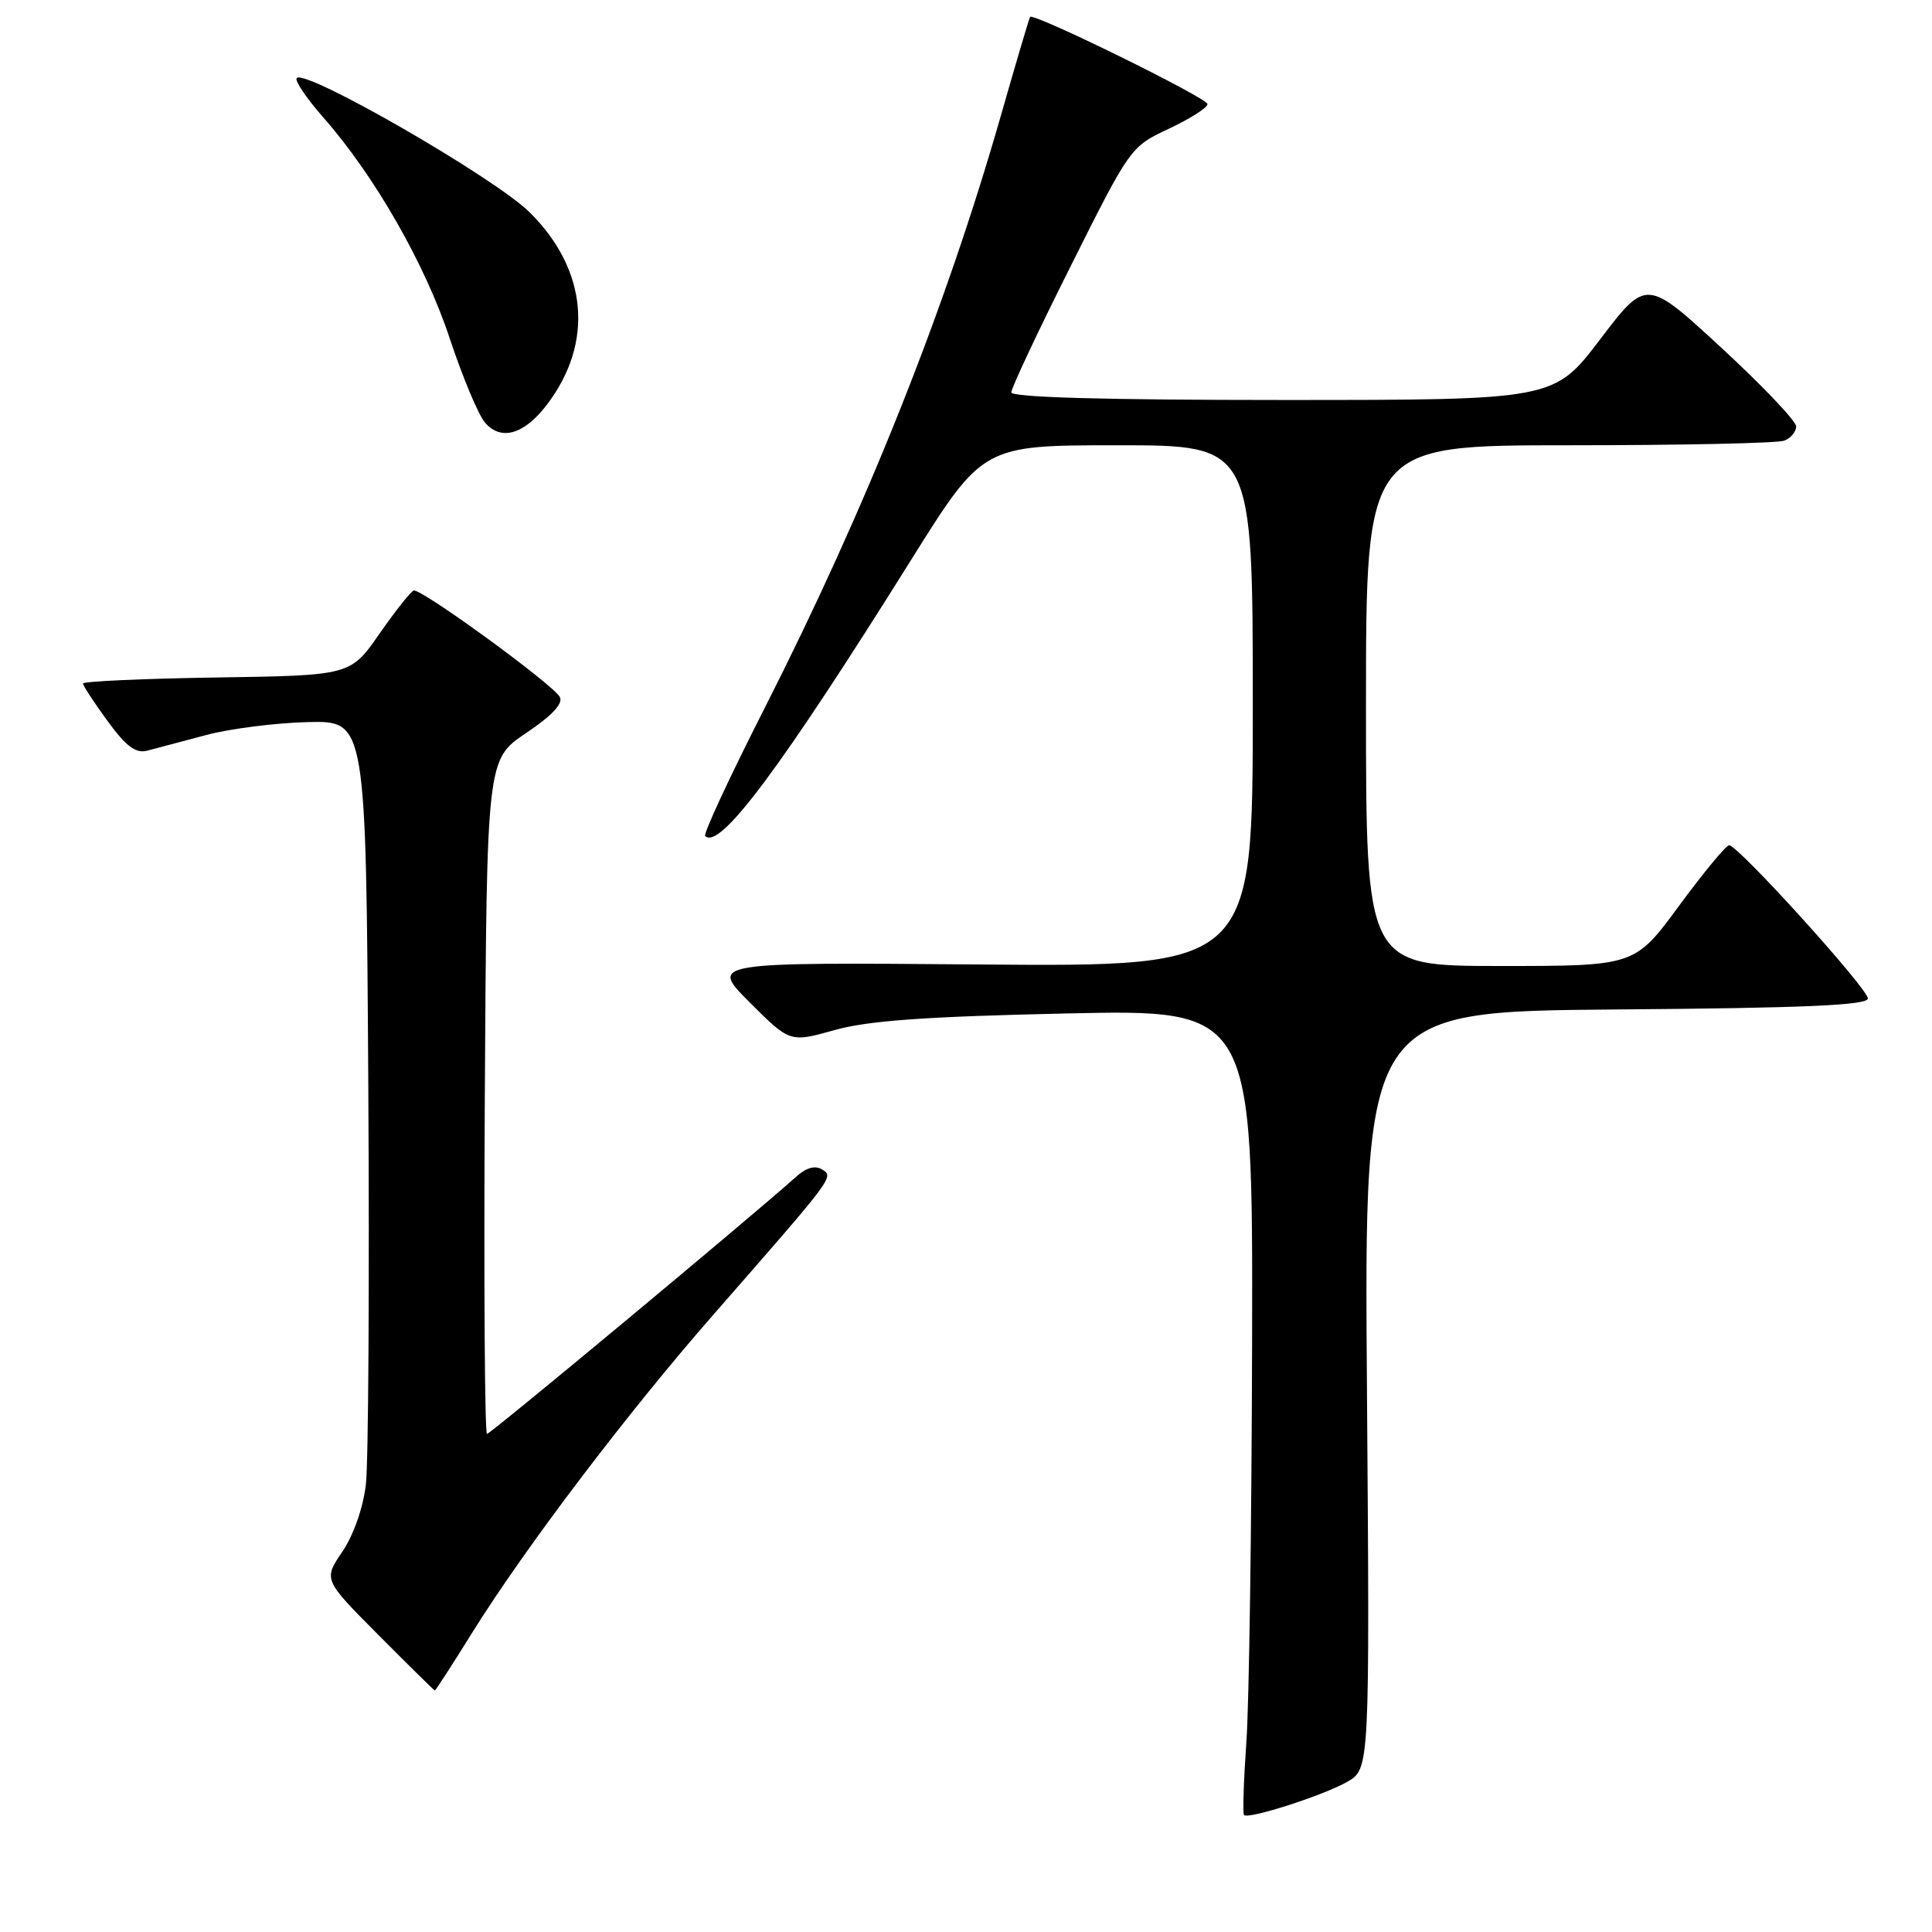 <?xml version="1.0" encoding="UTF-8" standalone="no"?>
<!DOCTYPE svg PUBLIC "-//W3C//DTD SVG 1.1//EN" "http://www.w3.org/Graphics/SVG/1.1/DTD/svg11.dtd" >
<svg xmlns="http://www.w3.org/2000/svg" xmlns:xlink="http://www.w3.org/1999/xlink" version="1.1" viewBox="0 0 256 256">
 <g >
 <path fill="currentColor"
d=" M 178.50 236.11 C 181.50 234.39 181.50 234.39 181.13 184.21 C 180.75 134.03 180.75 134.03 214.13 133.76 C 239.21 133.57 247.50 133.20 247.50 132.30 C 247.50 130.99 230.31 112.00 229.12 112.00 C 228.72 112.00 225.74 115.60 222.50 120.00 C 216.62 128.00 216.62 128.00 198.81 128.00 C 181.00 128.00 181.00 128.00 181.00 93.50 C 181.00 59.00 181.00 59.00 207.92 59.00 C 222.72 59.00 235.55 58.73 236.42 58.39 C 237.29 58.06 238.00 57.21 238.00 56.50 C 238.00 55.80 233.53 51.10 228.08 46.07 C 218.15 36.92 218.15 36.92 212.03 44.96 C 205.91 53.00 205.91 53.00 169.96 53.00 C 146.37 53.00 134.00 52.65 134.00 51.99 C 134.00 51.43 137.55 43.88 141.90 35.21 C 149.76 19.50 149.81 19.43 154.90 17.05 C 157.70 15.73 160.00 14.27 160.00 13.79 C 160.00 12.99 136.94 1.65 136.49 2.24 C 136.38 2.38 134.62 8.32 132.59 15.43 C 125.24 41.08 114.76 67.35 101.28 93.90 C 96.70 102.91 93.17 110.51 93.44 110.77 C 95.35 112.68 103.39 101.90 120.69 74.25 C 130.23 59.00 130.23 59.00 148.11 59.00 C 166.00 59.00 166.00 59.00 166.00 93.55 C 166.00 128.09 166.00 128.09 130.01 127.80 C 94.02 127.50 94.02 127.50 99.34 132.82 C 104.67 138.15 104.67 138.15 110.59 136.49 C 115.04 135.24 122.61 134.70 141.25 134.29 C 166.00 133.74 166.00 133.74 165.91 177.62 C 165.85 201.75 165.52 225.70 165.15 230.83 C 164.79 235.96 164.65 240.32 164.84 240.50 C 165.43 241.10 175.39 237.89 178.50 236.11 Z  M 62.60 216.29 C 69.59 205.07 83.18 187.16 94.57 174.15 C 110.62 155.81 110.52 155.94 108.93 154.96 C 108.01 154.39 106.83 154.72 105.52 155.90 C 99.67 161.15 65.00 190.00 64.53 190.00 C 64.23 190.00 64.10 169.89 64.24 145.32 C 64.50 100.64 64.50 100.64 69.70 97.14 C 73.18 94.80 74.66 93.21 74.17 92.34 C 73.22 90.64 55.74 77.91 54.81 78.25 C 54.42 78.39 52.37 80.97 50.26 84.00 C 46.43 89.50 46.43 89.50 28.71 89.77 C 18.97 89.92 11.00 90.28 11.00 90.57 C 11.00 90.85 12.46 93.09 14.25 95.54 C 16.71 98.91 17.99 99.86 19.50 99.47 C 20.60 99.18 24.11 98.25 27.30 97.40 C 30.48 96.55 36.56 95.78 40.80 95.68 C 48.50 95.50 48.50 95.50 48.80 143.50 C 48.96 169.90 48.82 193.84 48.48 196.71 C 48.12 199.79 46.84 203.43 45.36 205.61 C 42.85 209.31 42.85 209.31 50.15 216.65 C 54.17 220.69 57.53 224.00 57.62 224.00 C 57.72 224.00 59.96 220.53 62.60 216.29 Z  M 72.47 53.62 C 78.73 45.40 77.86 35.74 70.18 28.13 C 65.57 23.57 40.53 9.13 39.32 10.34 C 39.01 10.66 40.58 12.99 42.82 15.54 C 49.62 23.26 56.33 34.98 59.58 44.81 C 61.28 49.93 63.38 54.97 64.26 55.99 C 66.38 58.47 69.46 57.58 72.47 53.62 Z "/>
</g>
</svg>